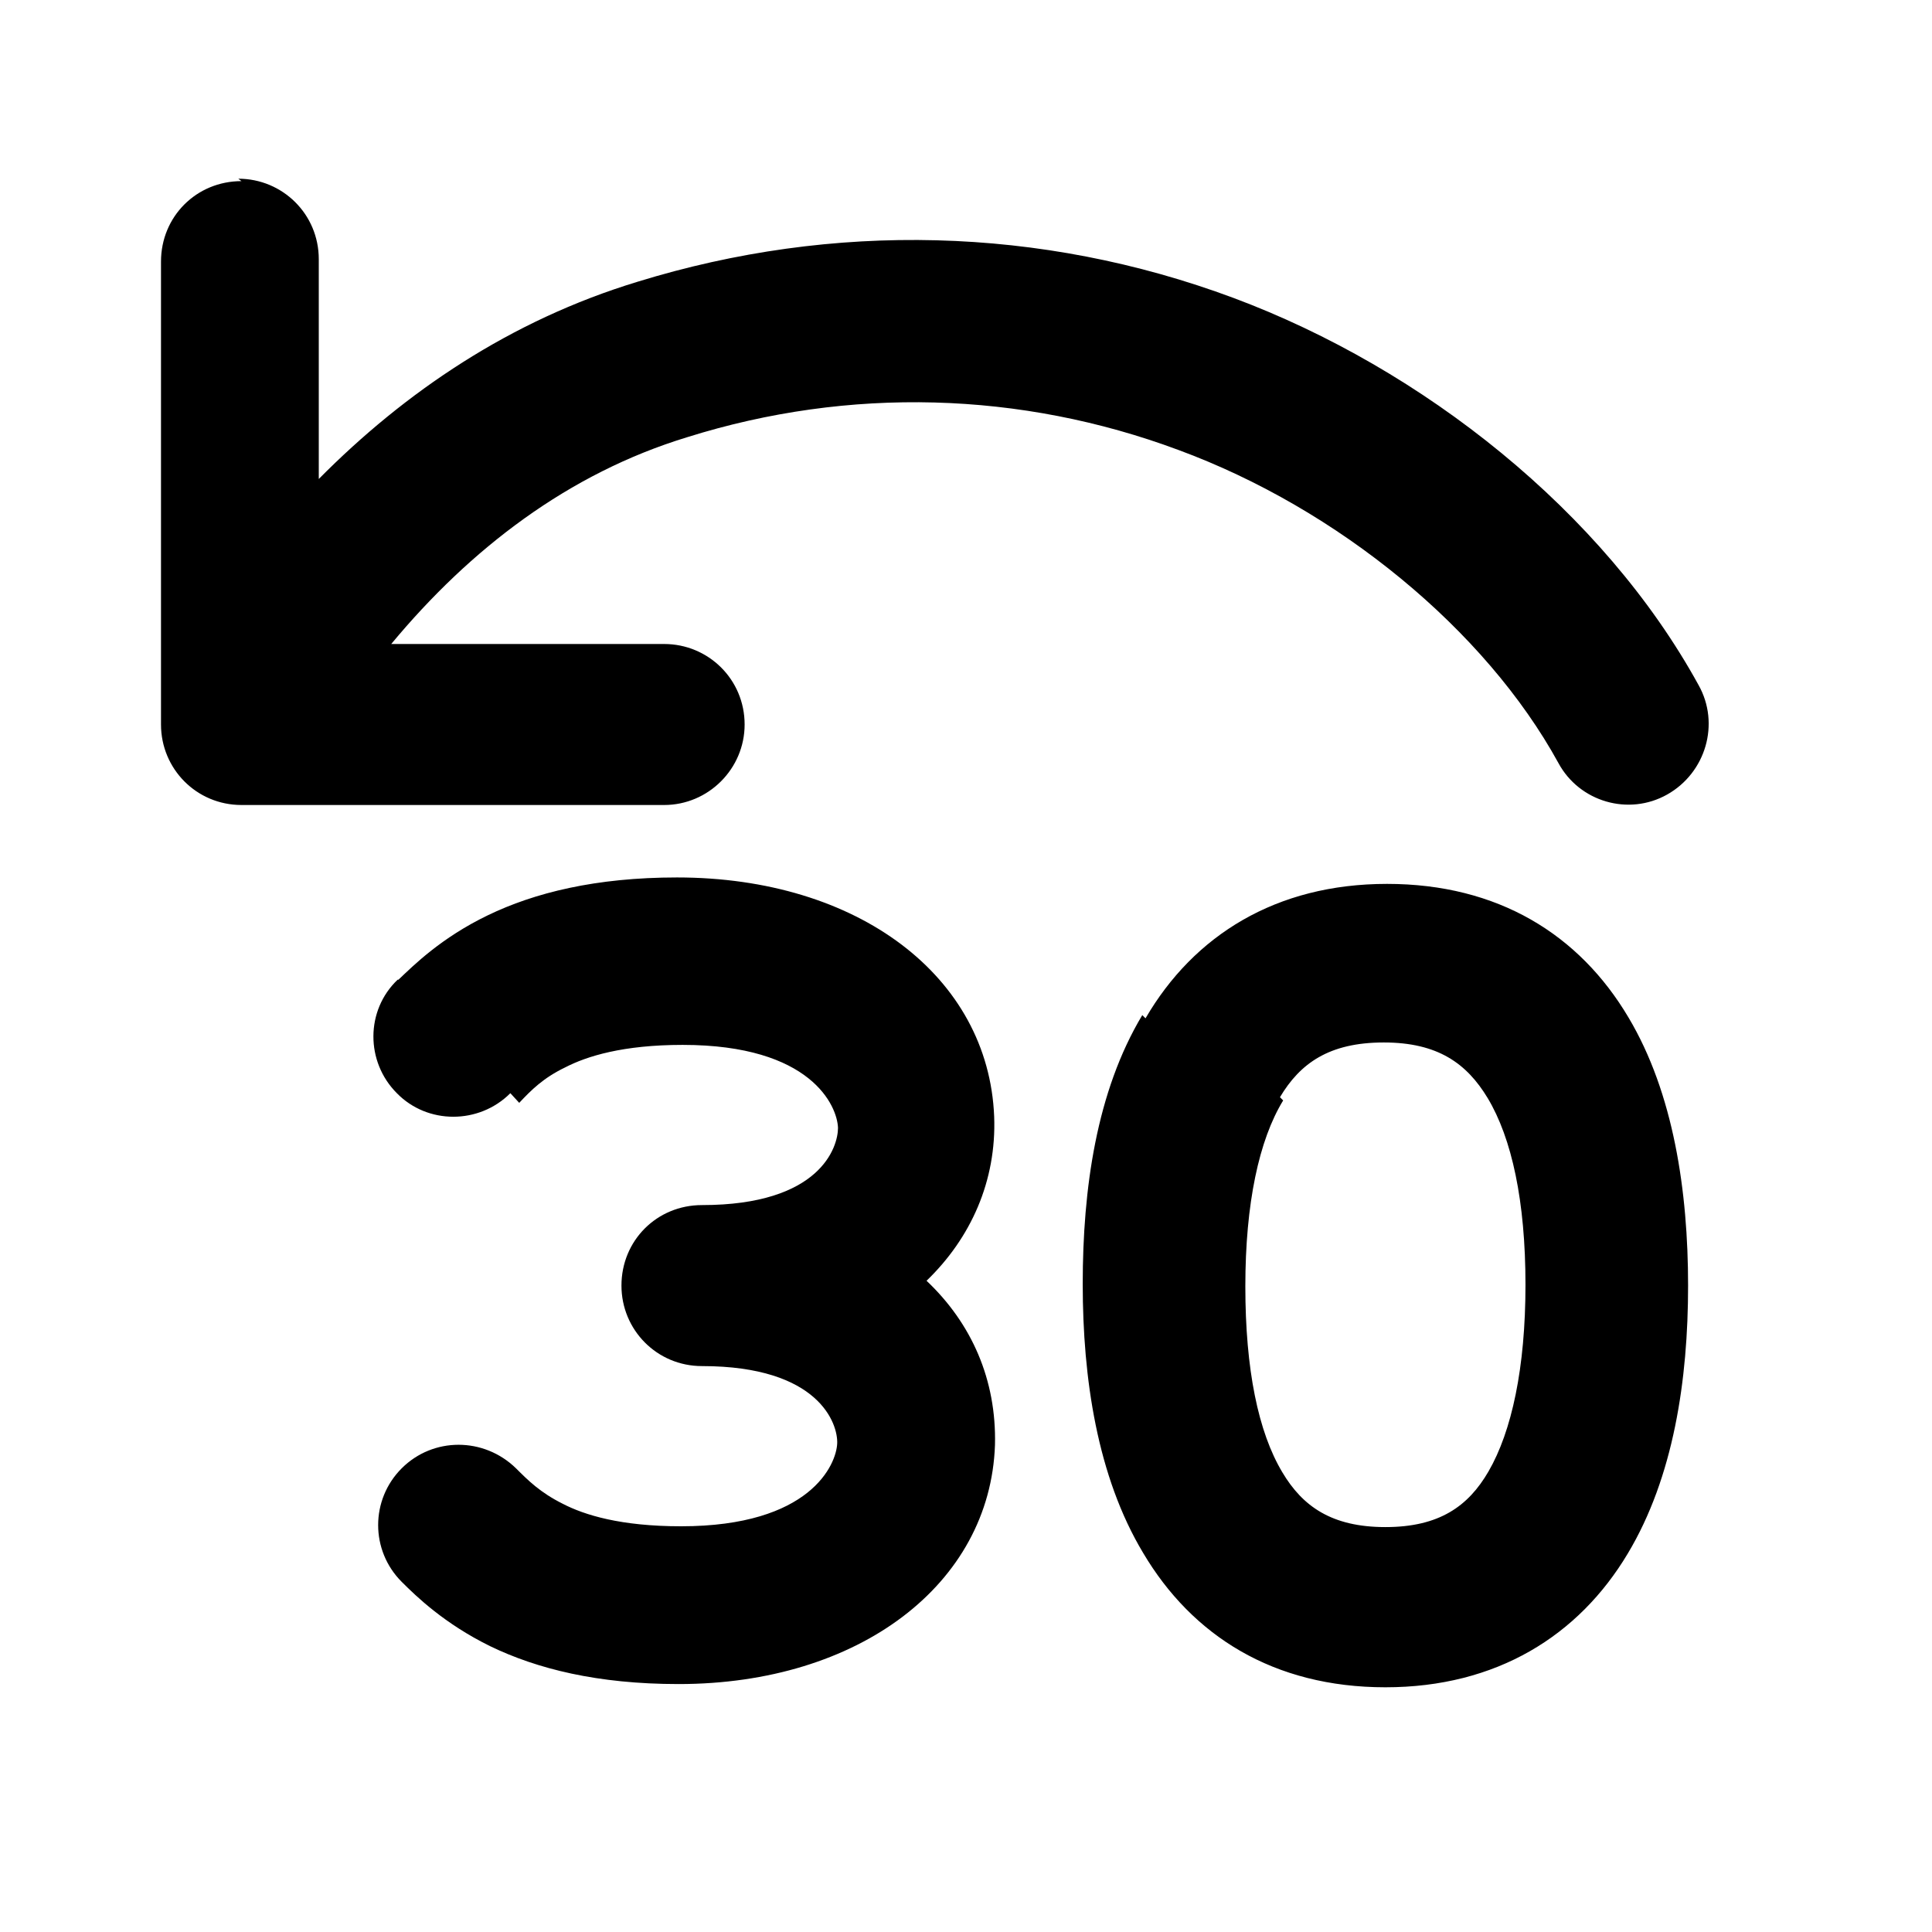 <svg viewBox="0 0 24 24" xmlns="http://www.w3.org/2000/svg"><g fill="currentColor"><path d="M6.45 13.7c.15-.16.3-.31.57-.44 .27-.14.72-.28 1.46-.28 1.6 0 1.92.76 1.93 1.03 0 .24-.22.96-1.69.96 -.56 0-1 .44-1 1 0 .55.44 1 1 1 1.46 0 1.69.72 1.68.96 -.01.26-.33 1.03-1.94 1.03 -.75 0-1.2-.14-1.47-.28 -.28-.14-.43-.29-.58-.44 -.4-.39-1.03-.39-1.42 0 -.39.39-.39 1.02 0 1.41l0 0c.18.18.53.52 1.1.8 .58.28 1.33.47 2.34.47 2.24 0 3.87-1.24 3.93-2.97 .02-.81-.29-1.51-.85-2.04 .55-.53.87-1.24.84-2.04 -.07-1.74-1.69-2.97-3.94-2.97 -1.01 0-1.77.19-2.35.47 -.58.28-.92.62-1.11.8l-.01 0c-.4.38-.4 1.02-.01 1.41 .38.39 1.02.39 1.41 0Zm7.78-1.05c.6-1.03 1.62-1.67 3-1.67s2.39.63 3 1.66c.56.94.74 2.16.74 3.33s-.18 2.38-.75 3.33c-.61 1.02-1.63 1.66-3.01 1.66 -1.39 0-2.4-.64-3.01-1.67 -.57-.95-.75-2.17-.75-3.34 0-1.18.17-2.39.74-3.34Zm1.71 1.02c-.3.49-.47 1.28-.47 2.31s.16 1.81.46 2.31c.25.42.61.68 1.28.68s1.03-.26 1.28-.69c.29-.5.46-1.29.46-2.32 0-1.04-.17-1.82-.47-2.32 -.26-.43-.62-.69-1.29-.69 -.68 0-1.04.26-1.29.68Z"/><path d="M3 2.25c-.56 0-1 .44-1 1V9c0 .55.44 1 1 1h5.25c.55 0 1-.45 1-1 0-.56-.45-1-1-1H4.86c.98-1.18 2.2-2.12 3.68-2.57 2.01-.63 4.14-.57 6.1.16 1.98.73 3.81 2.23 4.72 3.89 .26.48.87.66 1.35.39 .48-.27.66-.88.39-1.36 -1.18-2.15-3.42-3.93-5.78-4.81 -2.39-.89-4.97-.95-7.4-.2 -1.58.48-2.89 1.37-3.96 2.45V3.22c0-.56-.45-1-1-1Z"/></g></svg>